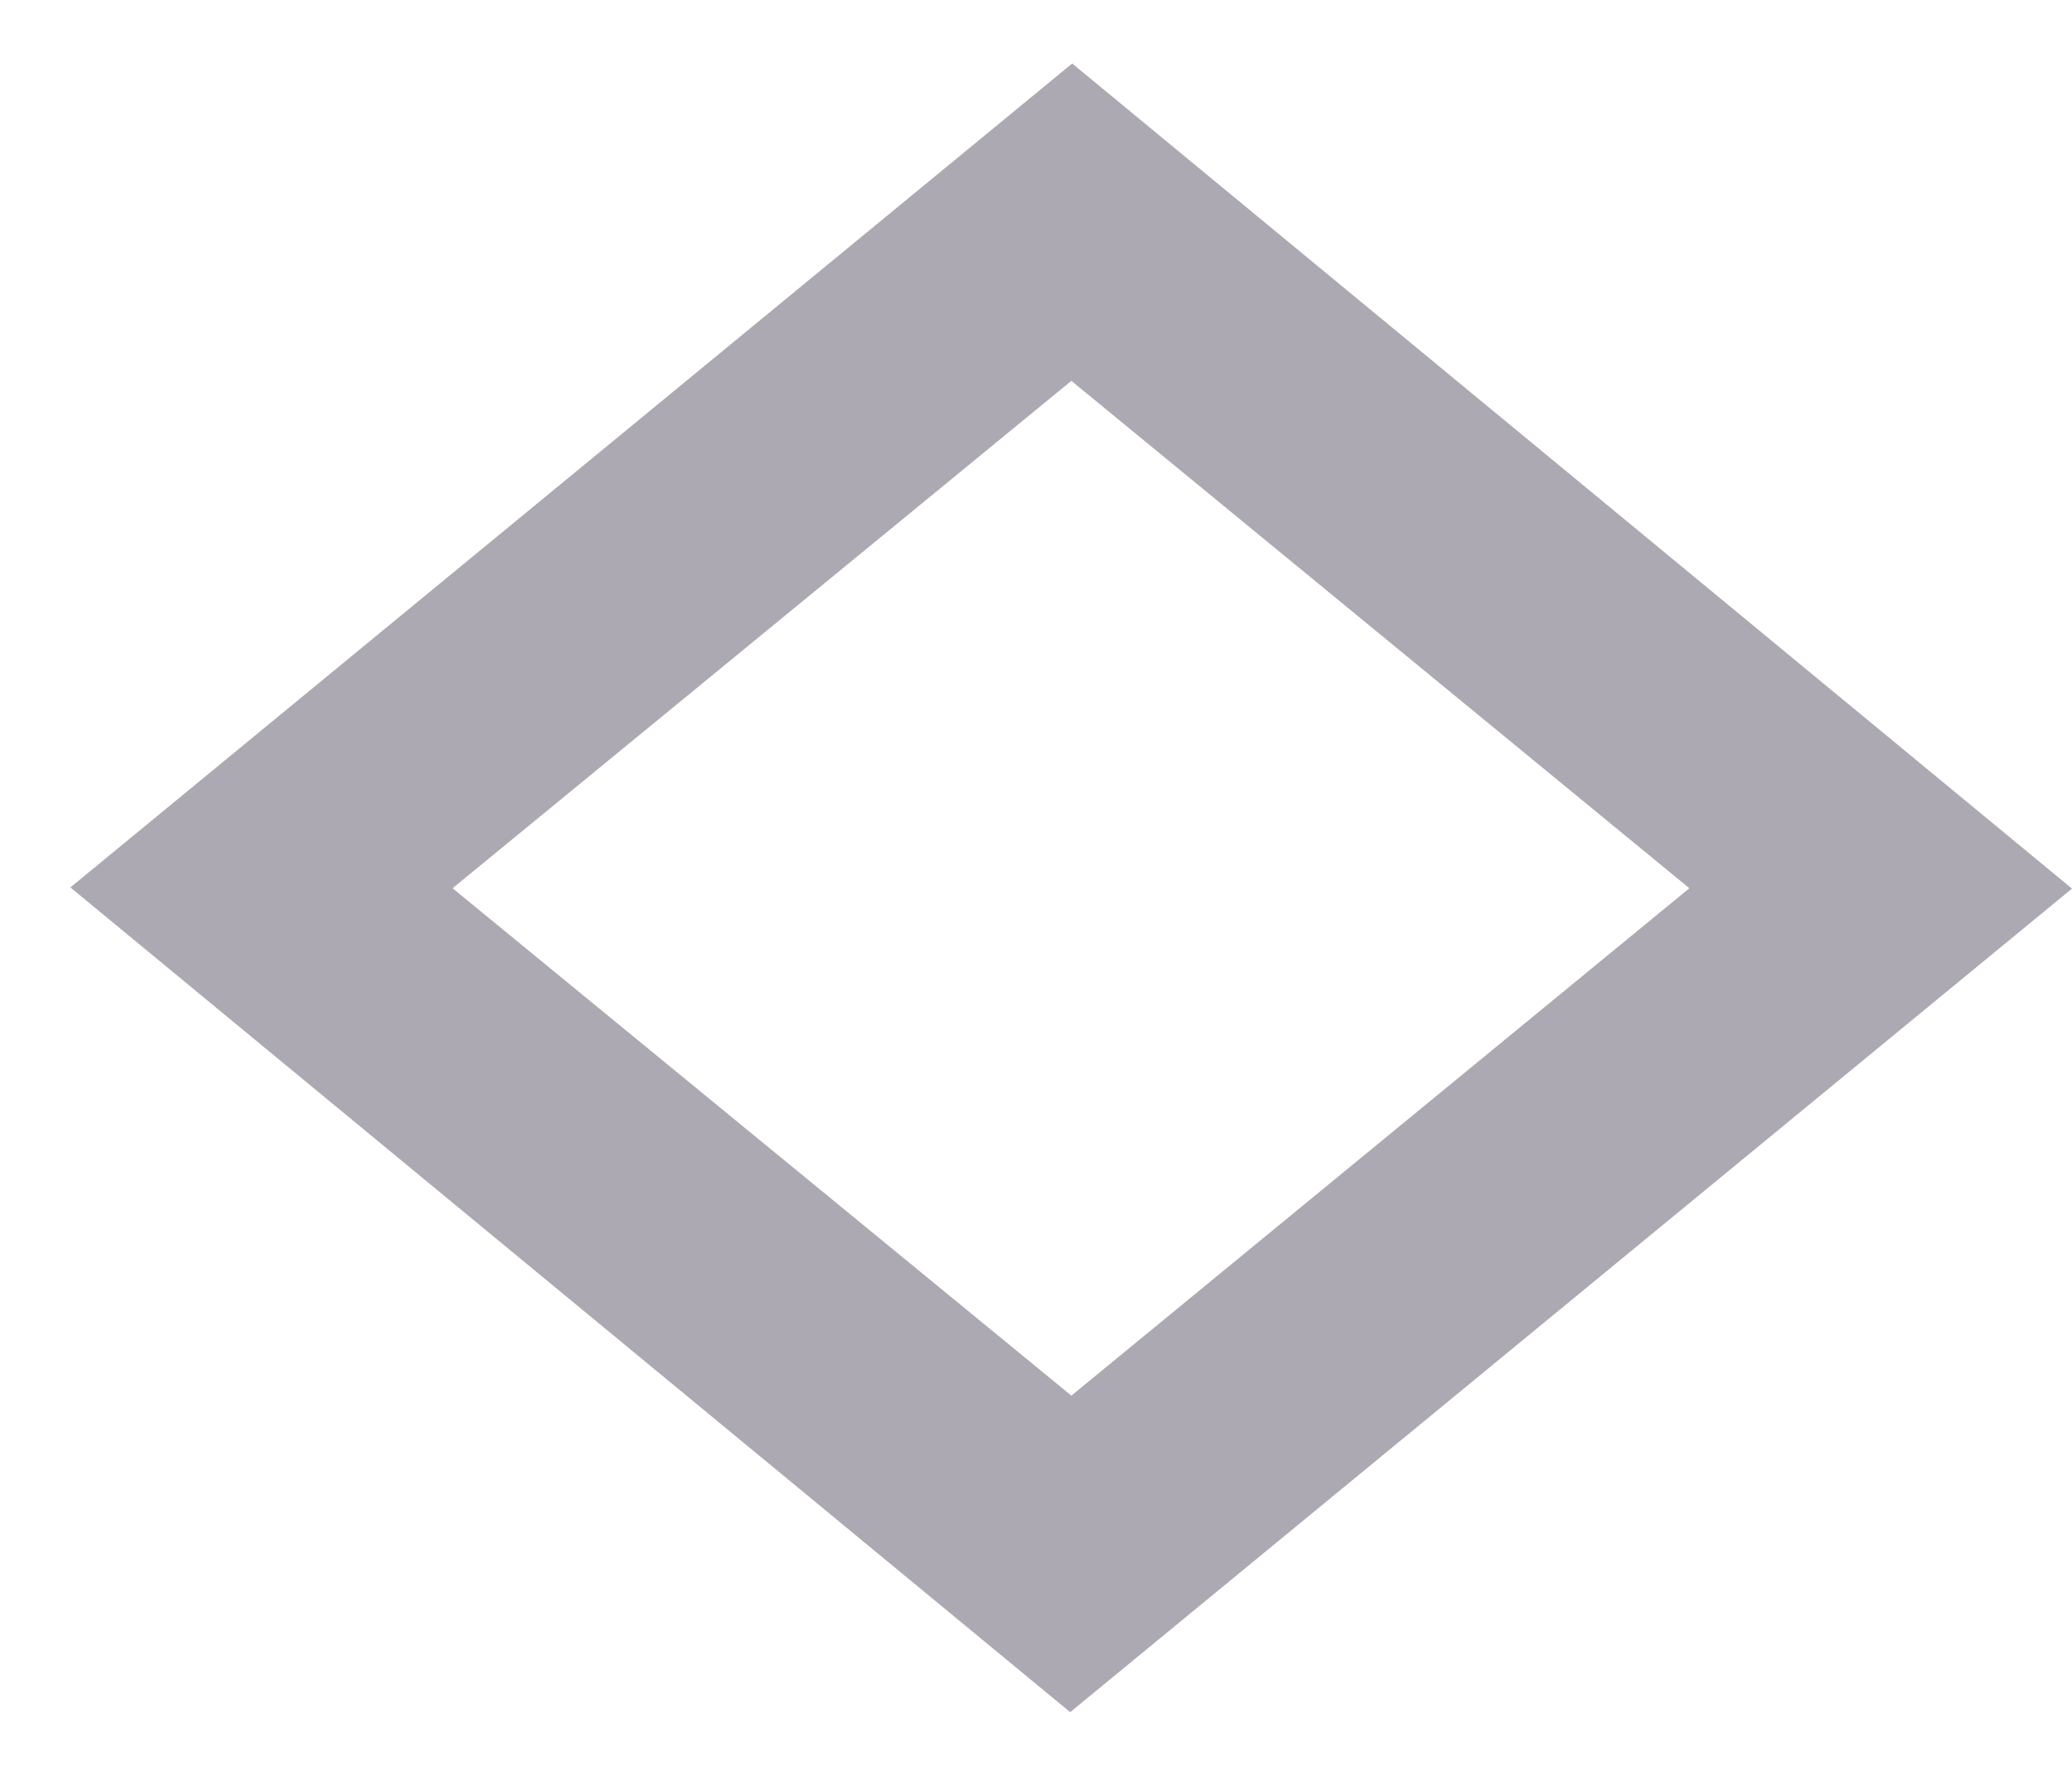 <svg width="28" height="24" viewBox="0 0 28 24" fill="none" xmlns="http://www.w3.org/2000/svg">
<path d="M14.462 23.139L28 12.009L14.489 0.858L0.951 11.993L14.462 23.139ZM6.116 12.004L14.478 5.147L22.829 12.004L14.478 18.861L6.116 12.004Z" fill="#322942" fill-opacity="0.4"/>
</svg>

